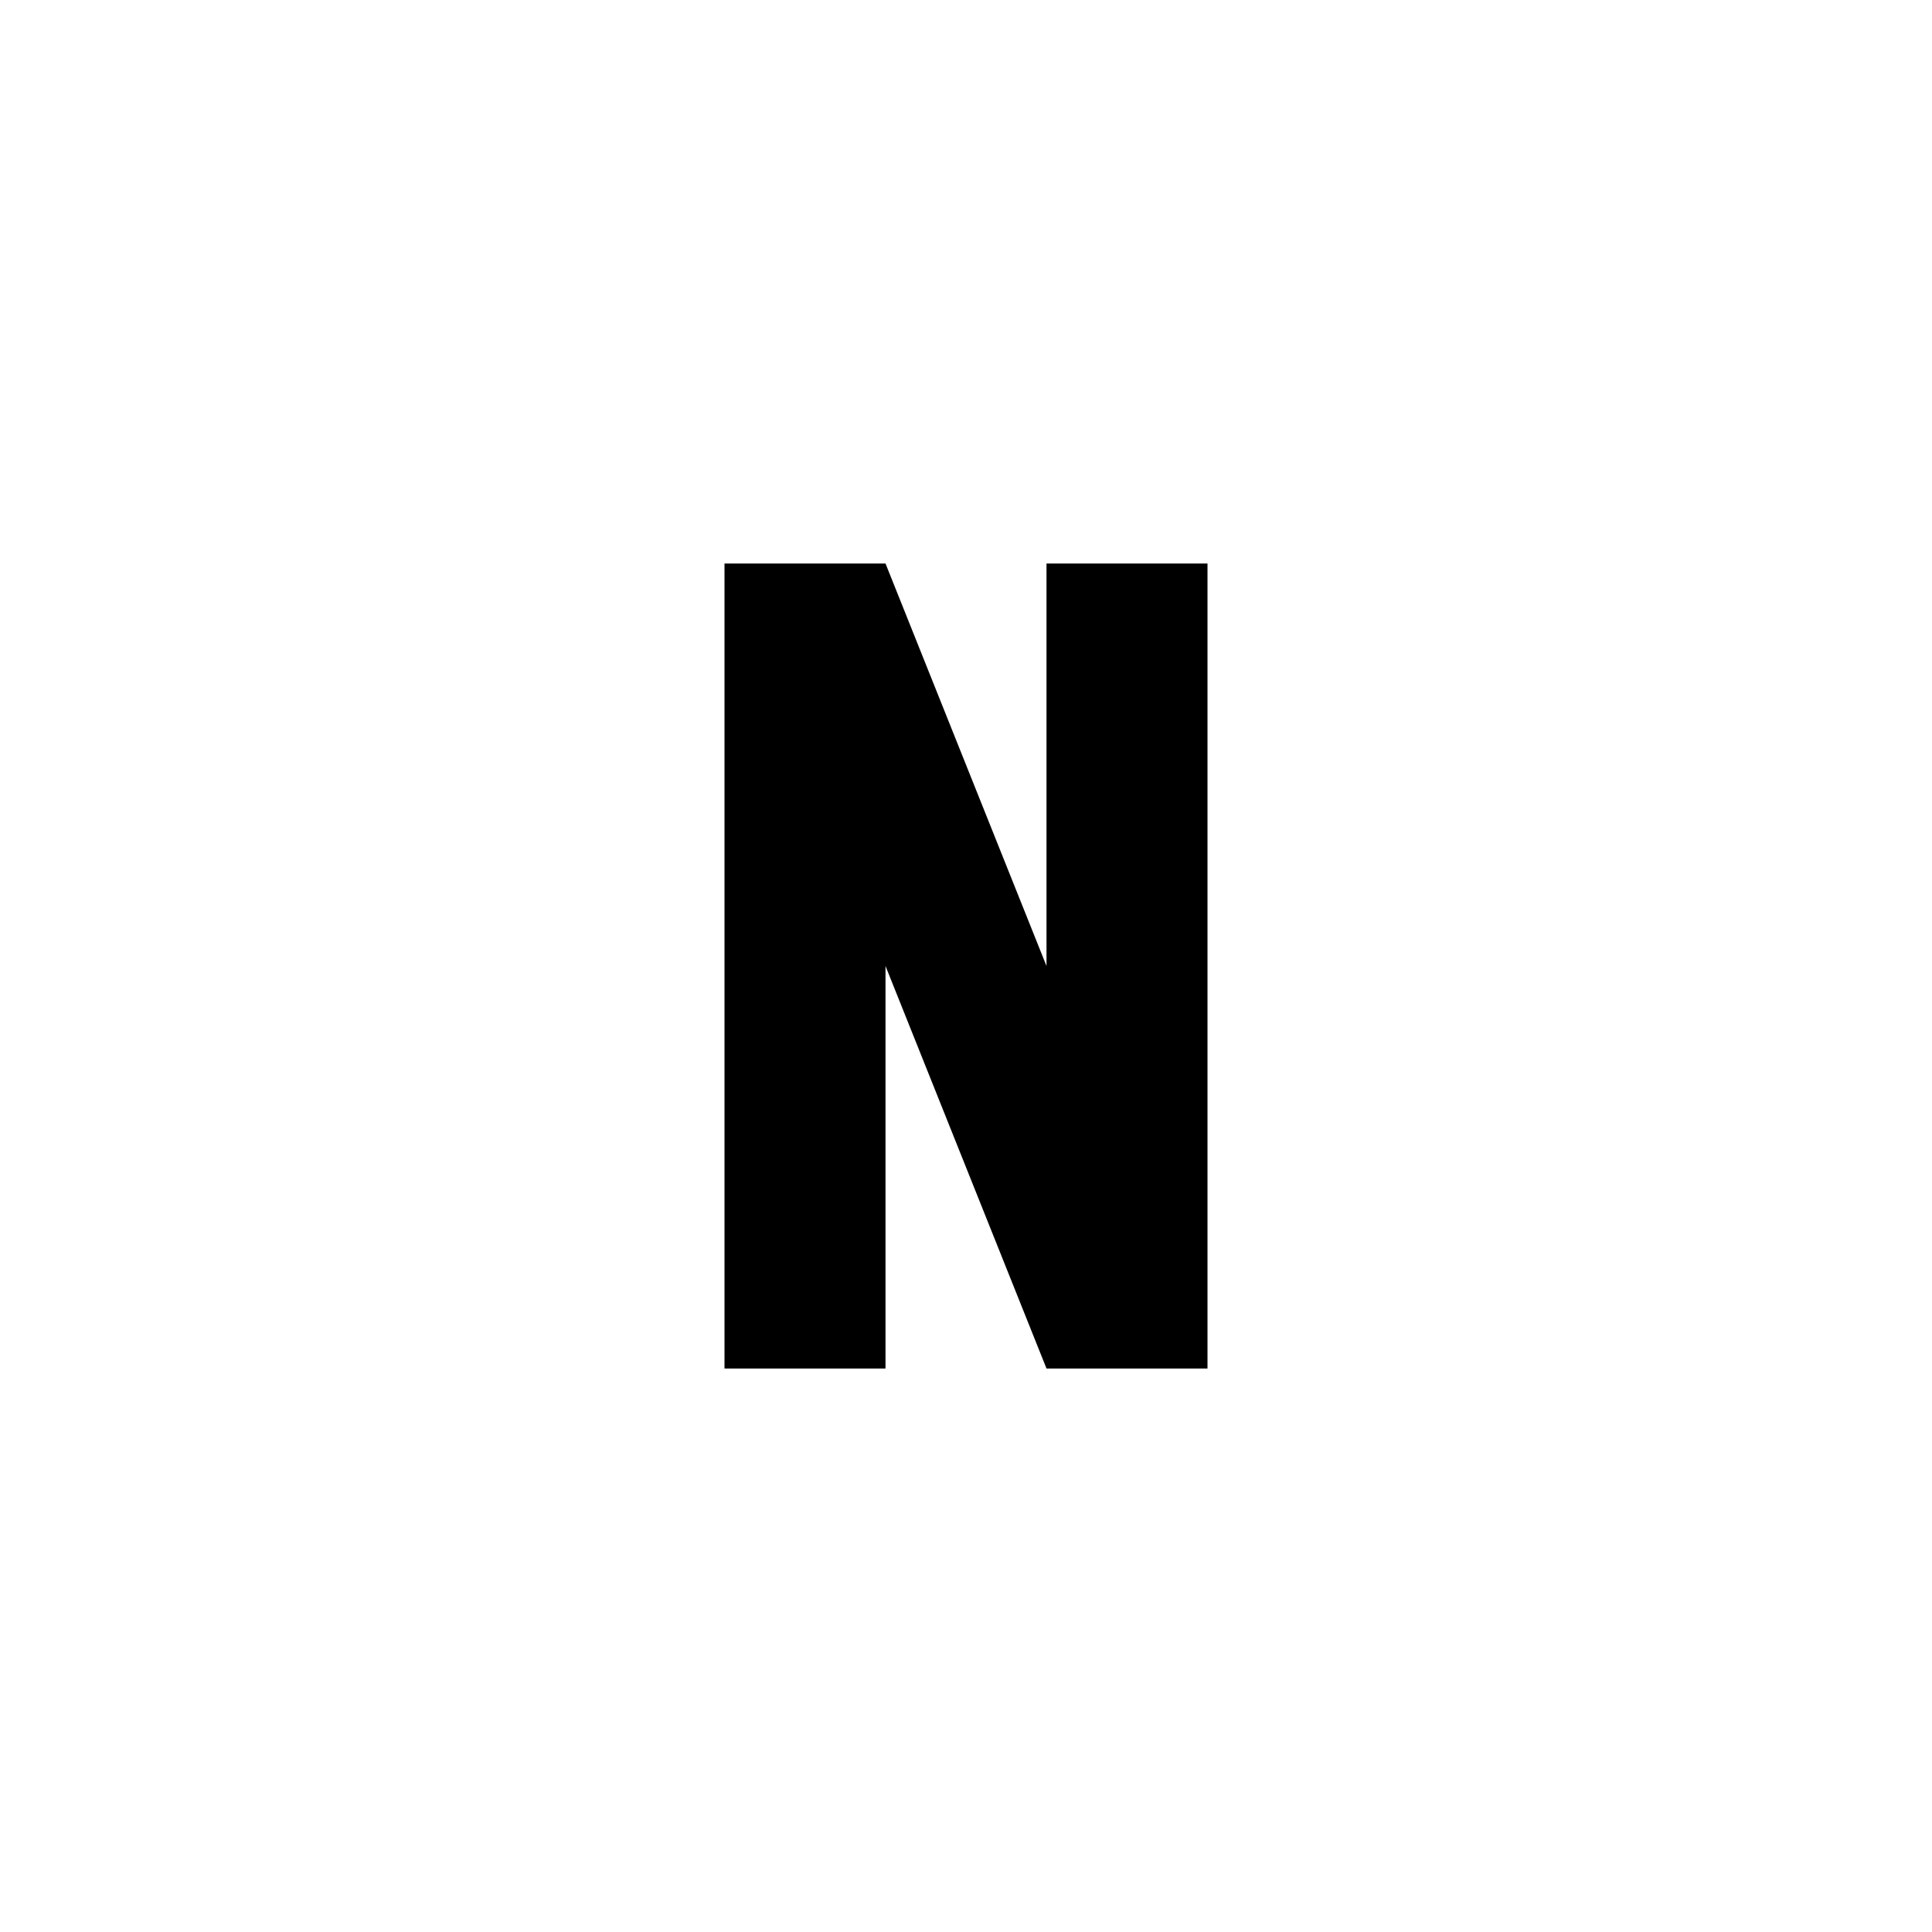<svg xmlns="http://www.w3.org/2000/svg" viewBox="0 0 24 24">
 <style>
   path { fill: #000; }
   @media (prefers-color-scheme: dark) {
     path { fill: #fff; }
   }
 </style>
 <path fill="currentColor" d="M9 7v10h2v-5l2 5h2V7h-2v5l-2-5z"/>
</svg>